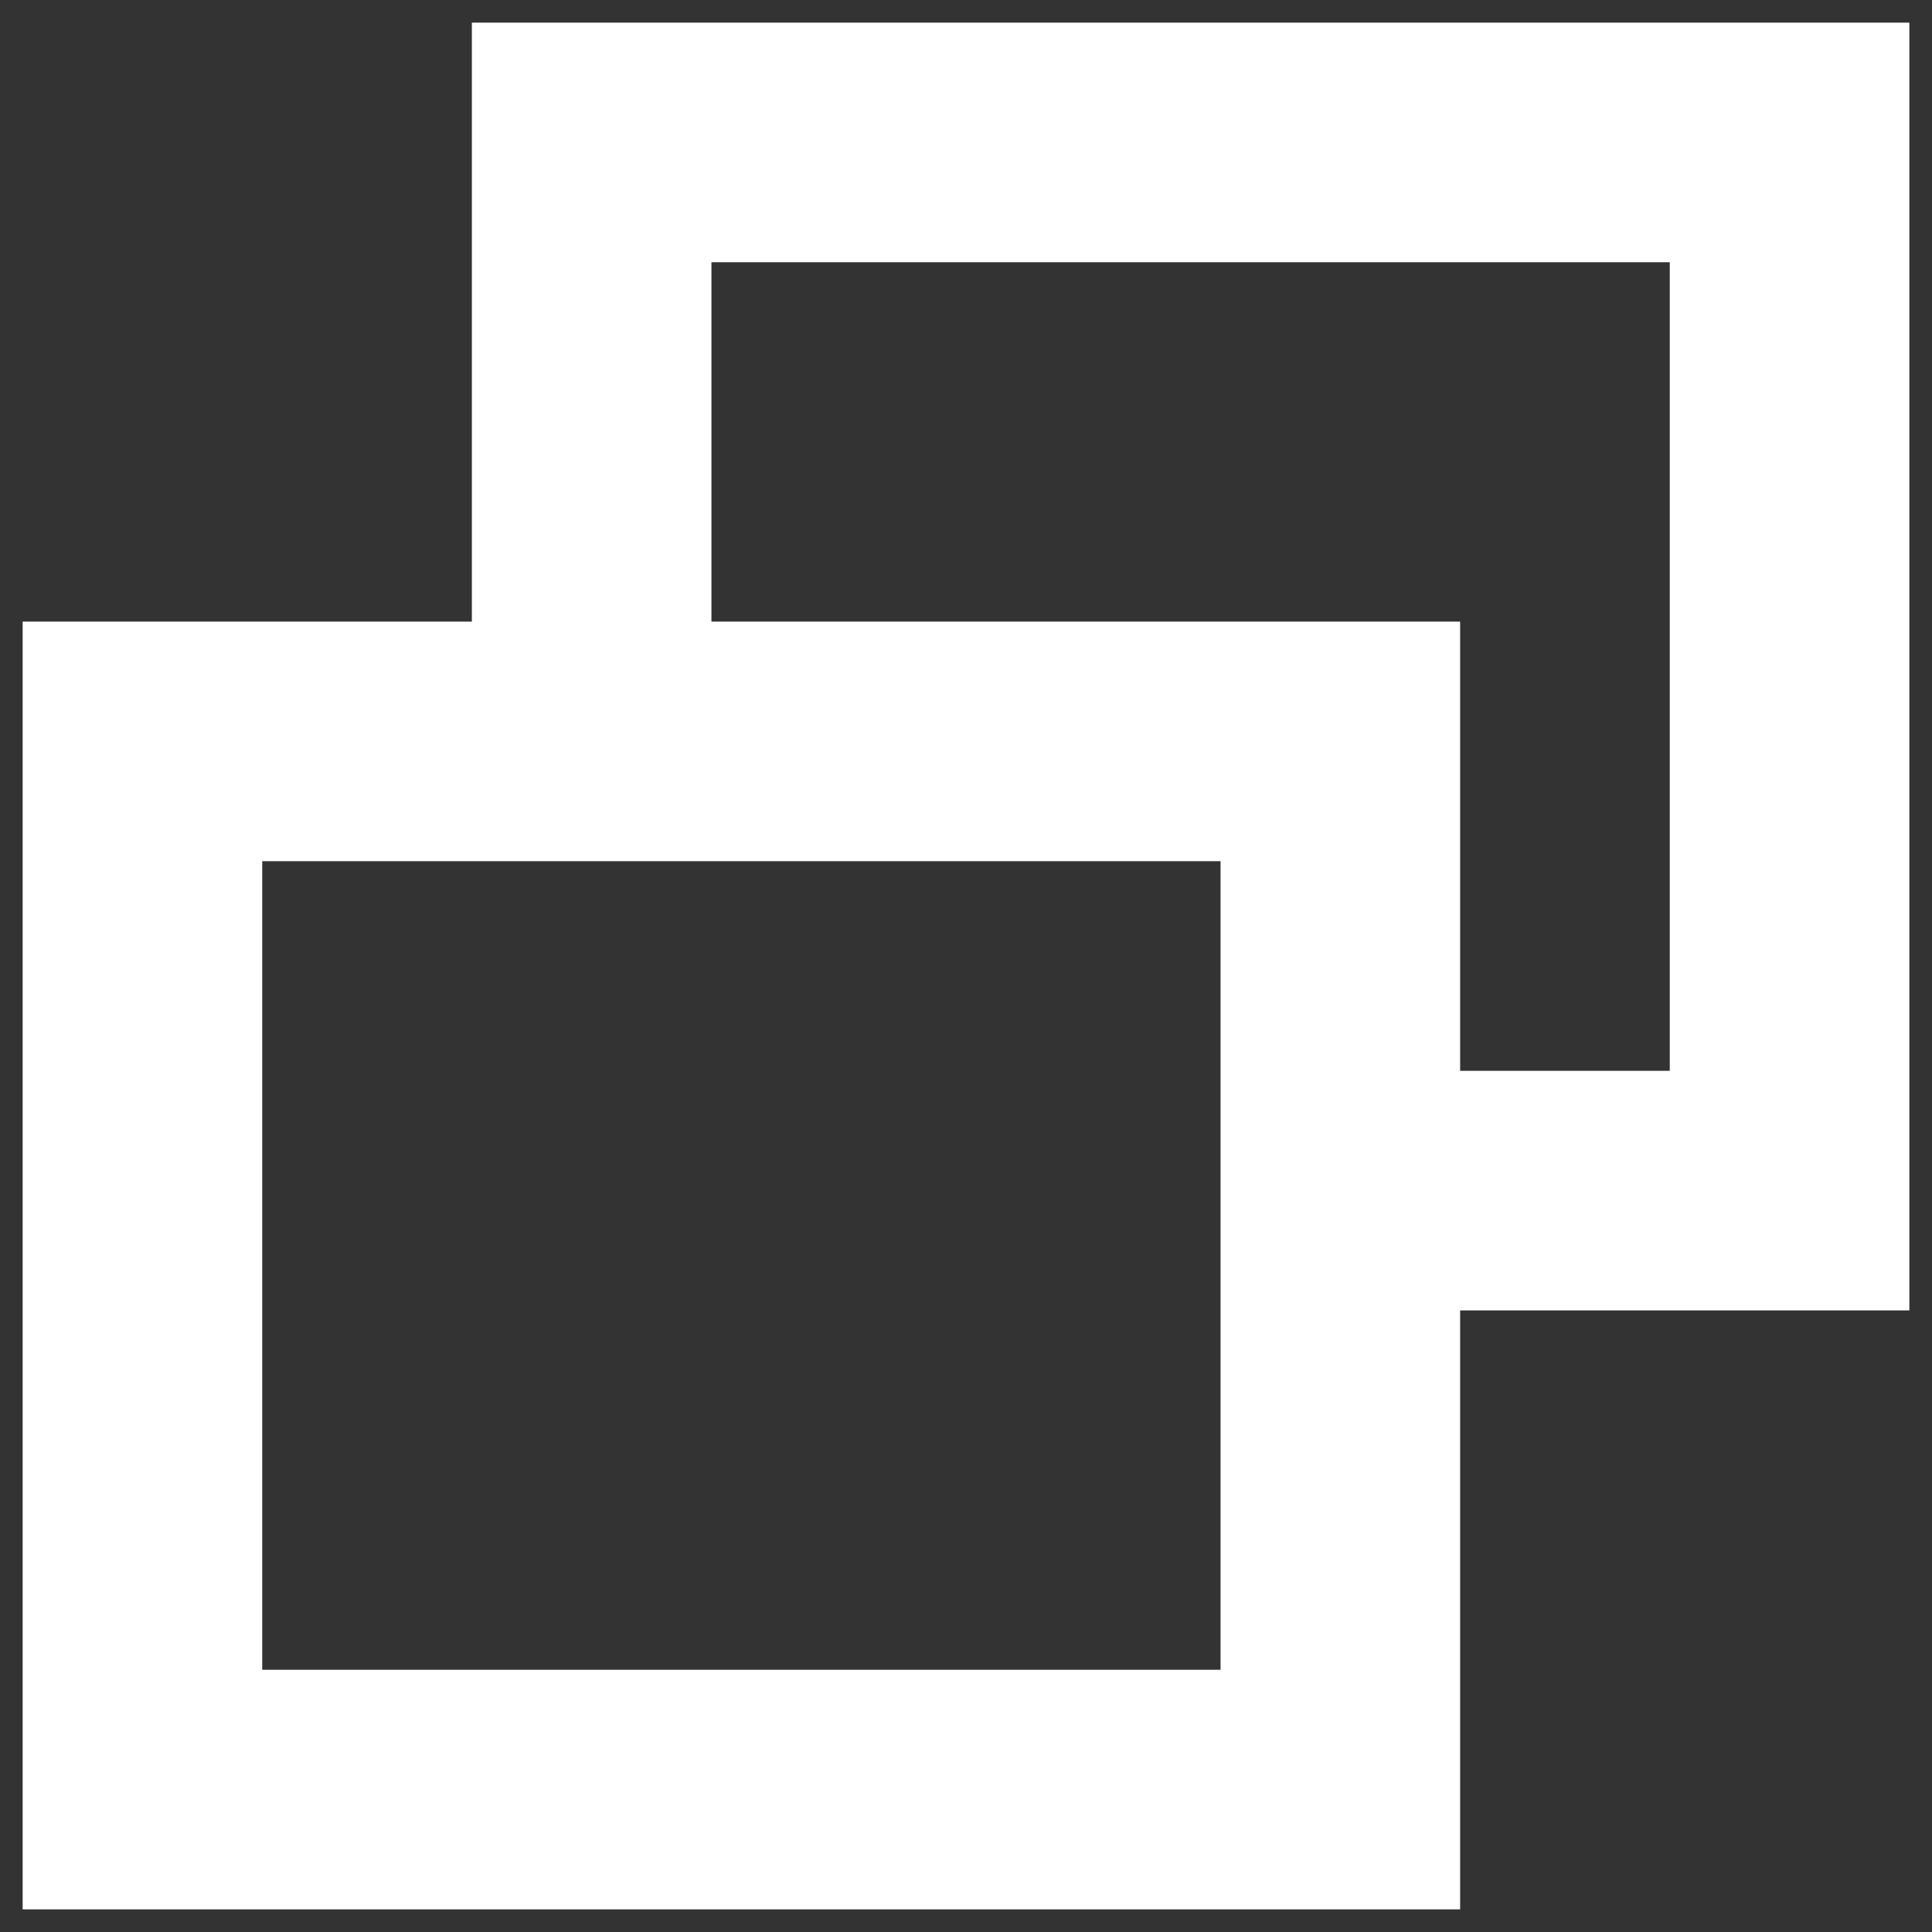 <?xml version="1.0" encoding="UTF-8" standalone="no"?>
<!-- Created with Inkscape (http://www.inkscape.org/) -->

<svg
  xmlns="http://www.w3.org/2000/svg"
  width="512"
  height="512"
  version="1.1"
  id="svg8">
  <rect width="100%" height="100%" fill="#333333" stroke="none"/>
  <g
    id="layer1"
    transform="translate(0,-161.533)">
    <path
      fill="#ffffff"
      d="M 125.048,167.533 V 326.264 H 6 v 31.746 309.524 H 386.952 V 508.803 H 506 V 167.533 Z m 63.492,63.492 H 442.508 V 445.311 H 386.952 V 326.264 H 188.54 Z M 69.492,389.756 H 323.46 V 604.041 H 69.492 Z"
      id="rect46"/>
    </g>
  </svg>
